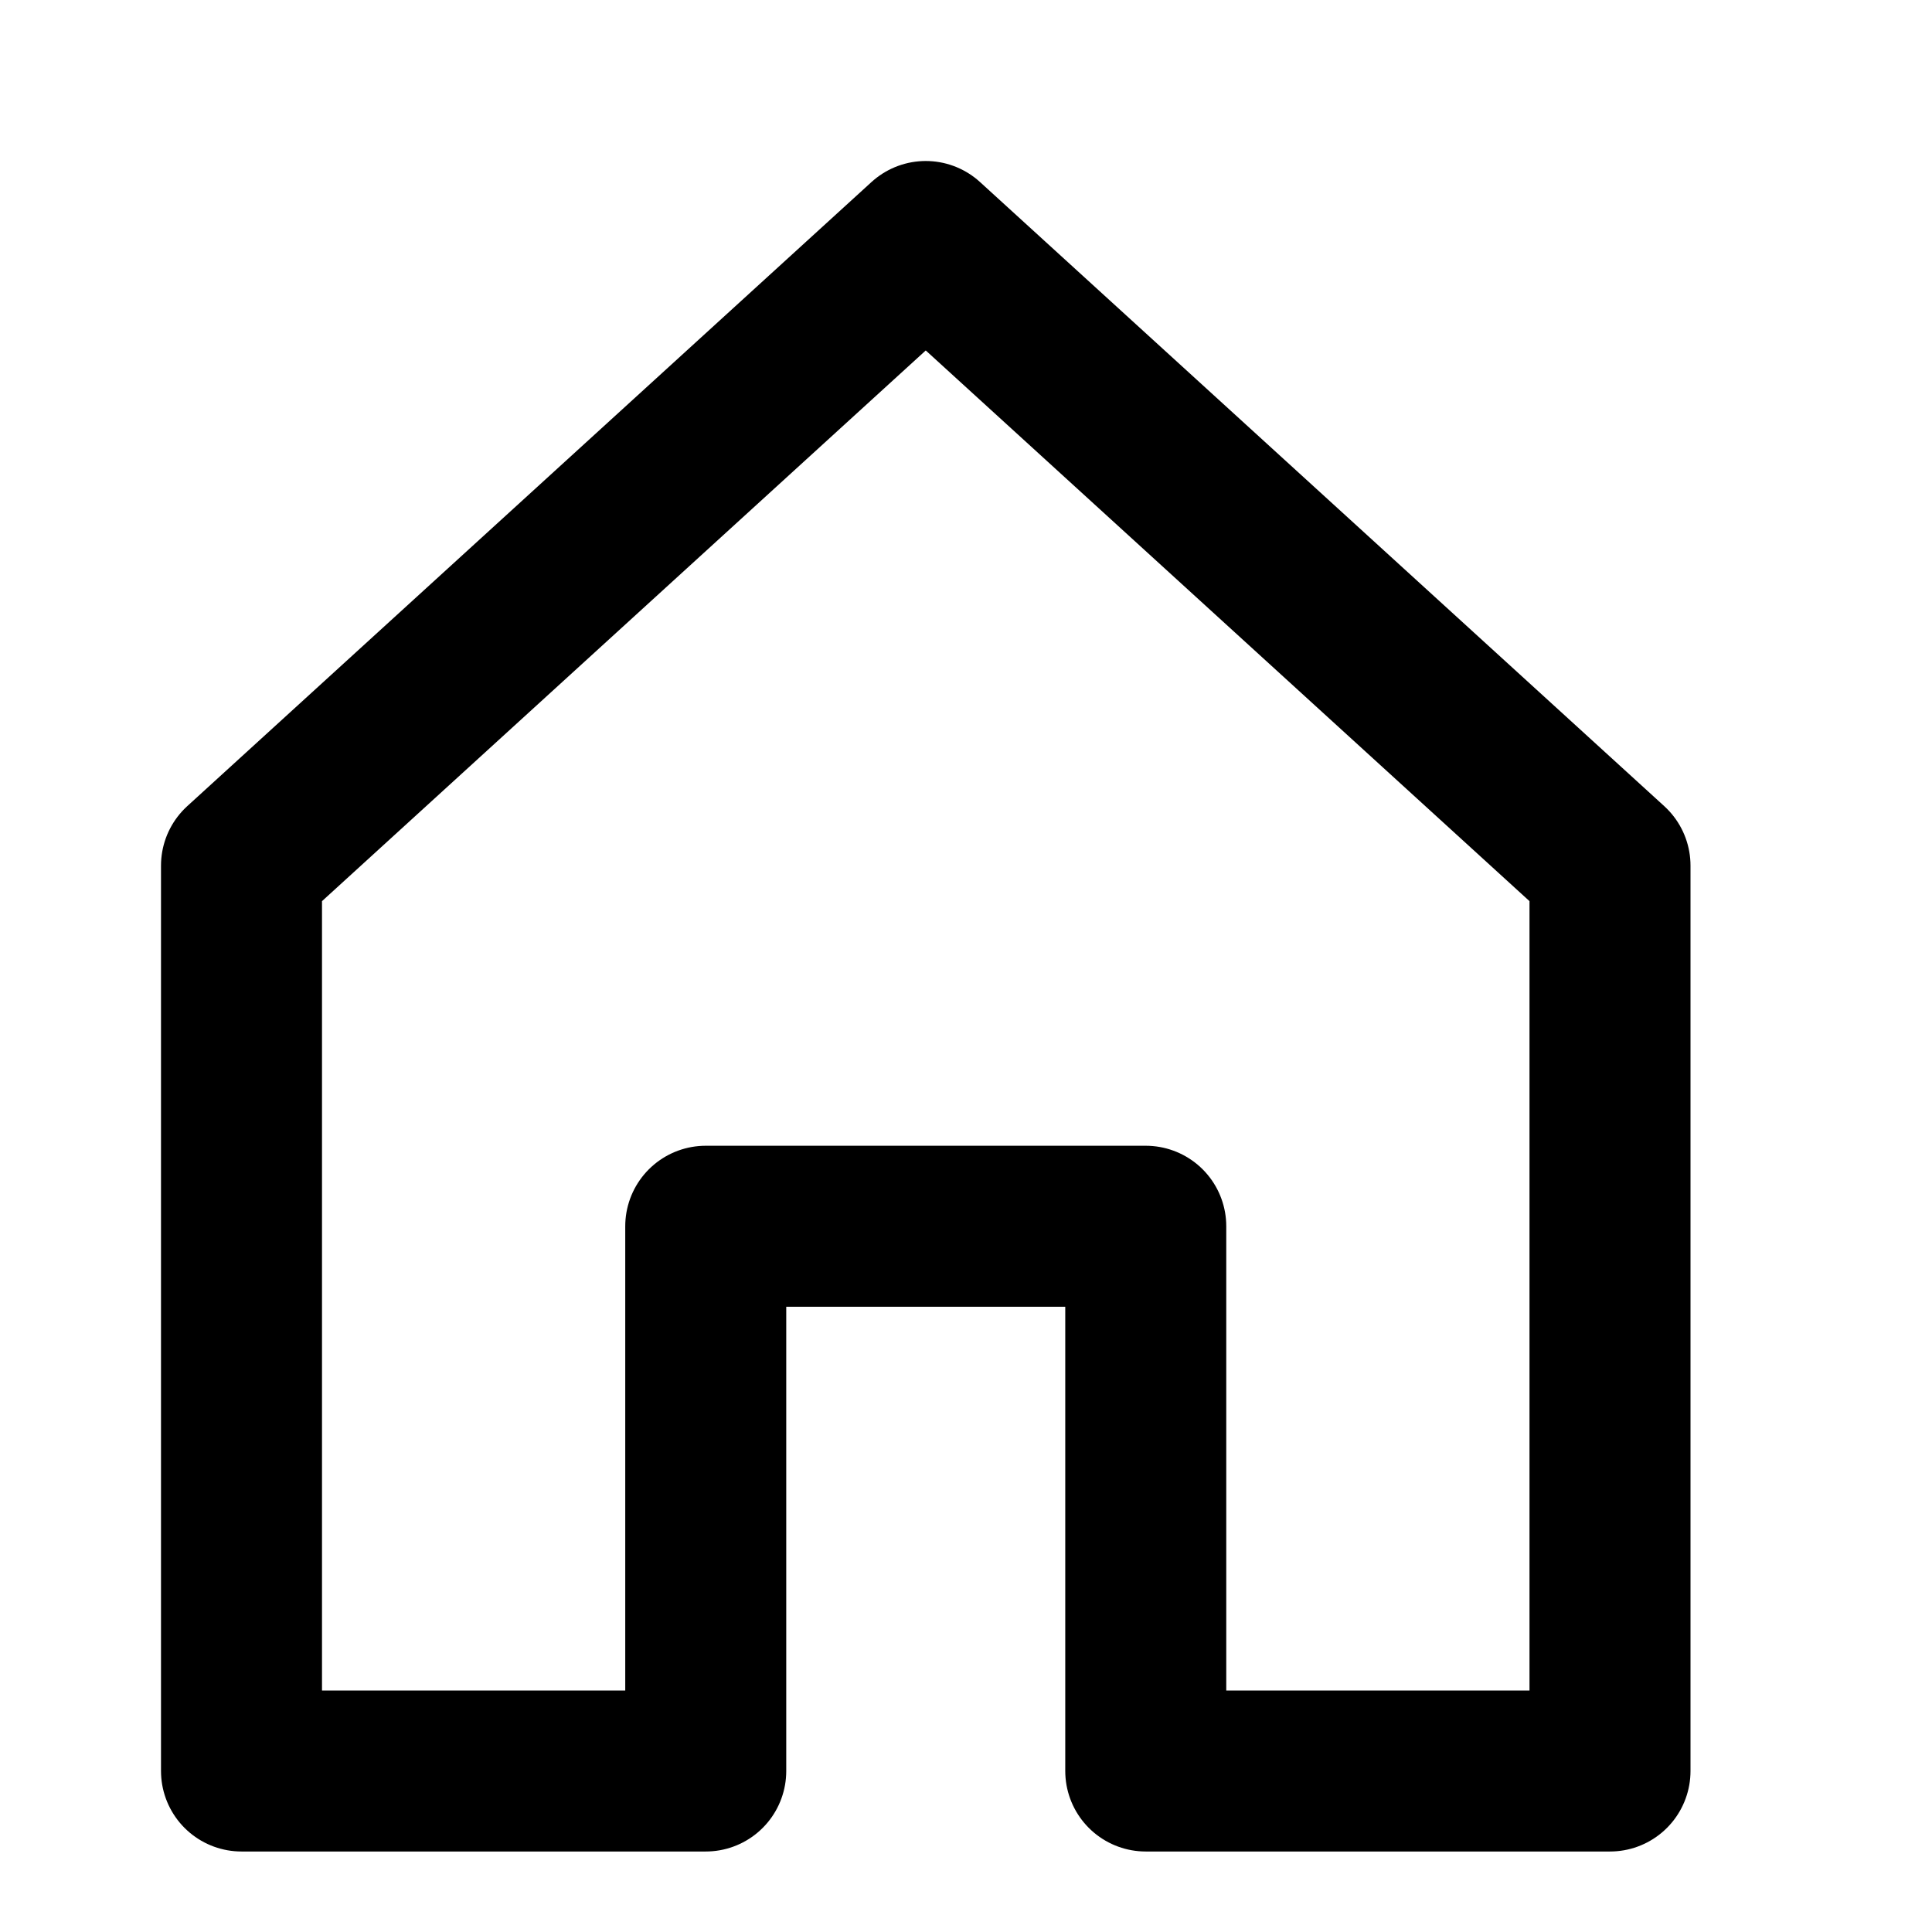 <?xml version="1.0" encoding="UTF-8"?>
<!--  -->
<svg width="24" height="24" viewBox="0 0 24 24" fill="none" xmlns="http://www.w3.org/2000/svg">
  <path d="M3 10.753V22H8.767V15.233H14.233V22H20V10.753L11.5 3L3 10.753Z" stroke="currentColor" stroke-width="2" stroke-linejoin="round"/>
</svg>
